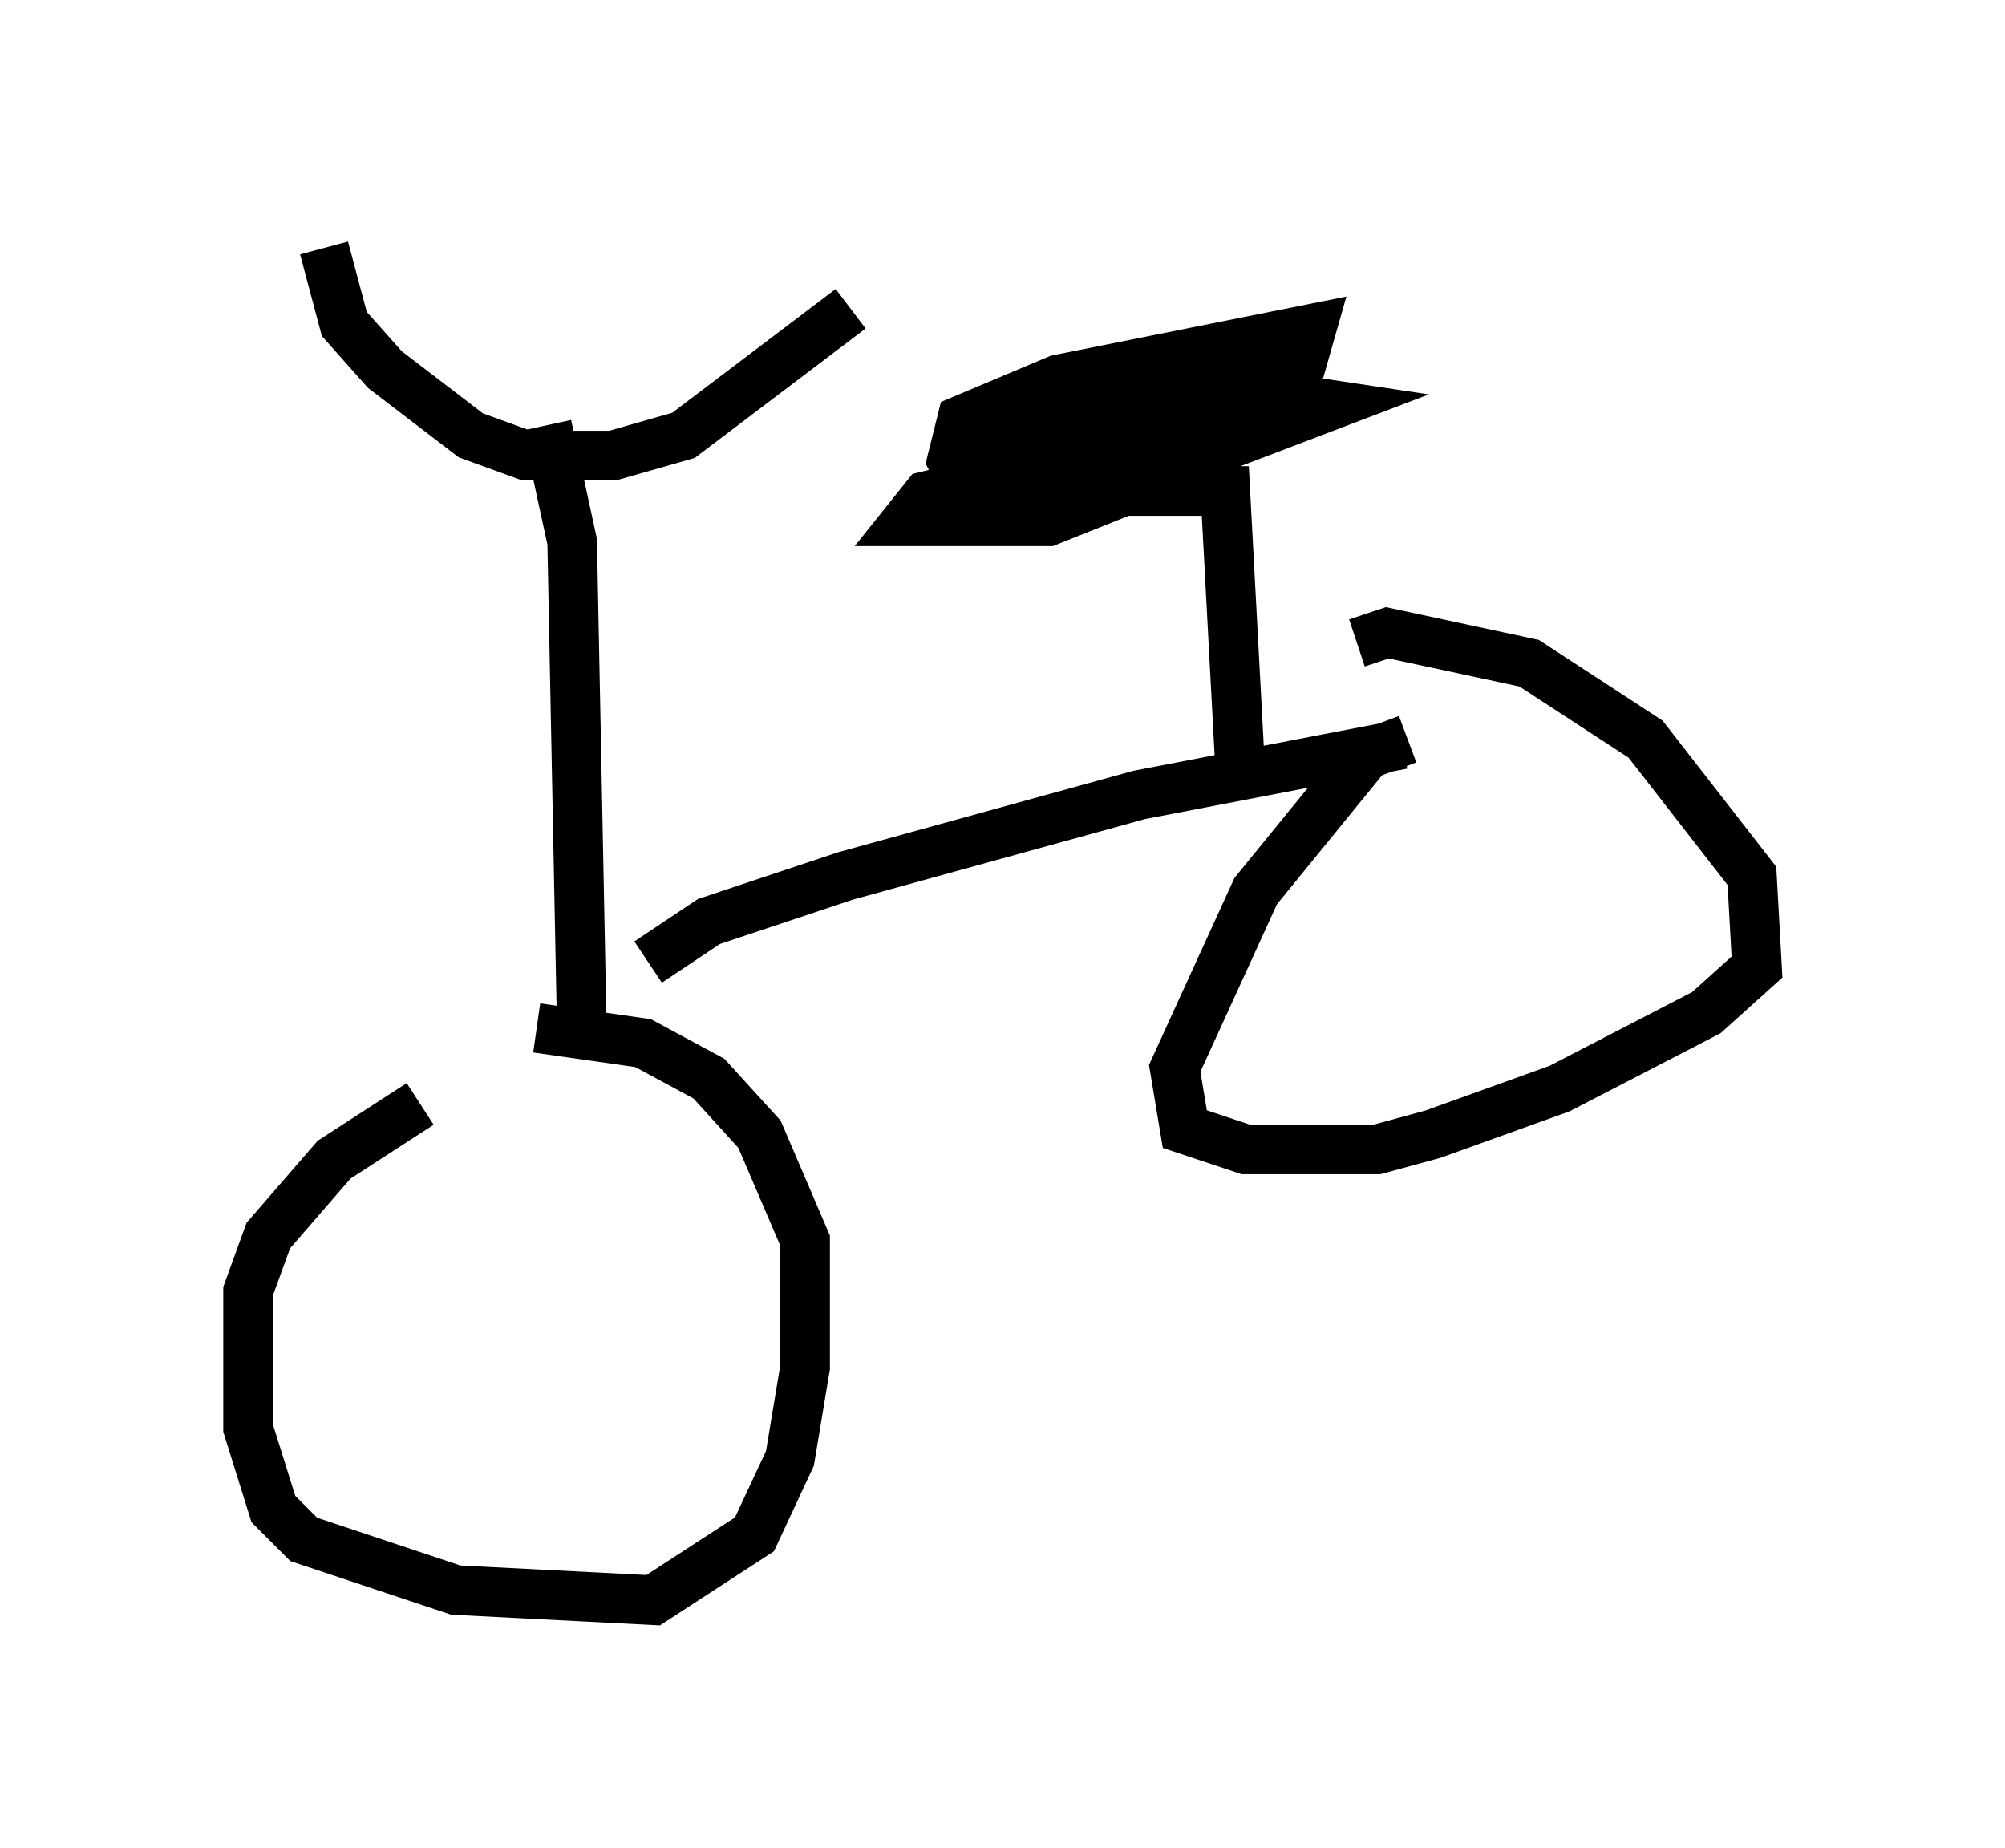 <?xml version="1.0" encoding="utf-8" ?>
<svg baseProfile="full" height="37.257" version="1.1" width="40.421" xmlns="http://www.w3.org/2000/svg" xmlns:ev="http://www.w3.org/2001/xml-events" xmlns:xlink="http://www.w3.org/1999/xlink"><defs /><rect fill="white" height="37.257" width="40.421" x="0" y="0" /><path d="M10.615, 22.559 m-2.144, -0.306 l-1.735, 1.123 -1.327, 1.531 l-0.408, 1.123 0.0, 2.756 l0.51, 1.633 0.613, 0.613 l3.063, 1.021 3.981, 0.204 l2.042, -1.327 0.715, -1.531 l0.306, -1.838 0.0, -2.552 l-0.919, -2.144 -1.021, -1.123 l-1.327, -0.715 -2.144, -0.306 m0.919, 0.51 l-0.204, -10.311 -0.51, -2.348 m-4.492, -3.573 l0.408, 1.531 0.817, 0.919 l1.735, 1.327 1.123, 0.408 l1.735, 0.0 1.429, -0.408 l3.369, -2.552 m-4.083, 13.169 l1.225, -0.817 2.756, -0.919 l5.921, -1.633 5.308, -1.021 m0.102, -0.102 l-0.817, 0.306 -2.246, 2.756 l-1.633, 3.573 0.204, 1.225 l1.225, 0.408 2.654, 0.0 l1.123, -0.306 2.552, -0.919 l2.96, -1.531 1.021, -0.919 l-0.102, -1.838 -2.144, -2.756 l-2.348, -1.531 -2.858, -0.613 l-0.613, 0.204 m-2.348, 2.654 l-0.306, -5.717 -5.206, 0.0 l-0.306, -0.613 0.204, -0.817 l1.94, -0.817 5.104, -1.021 l-0.204, 0.715 -2.042, 1.94 l-3.063, 1.225 -2.858, 0.0 l0.408, -0.51 5.819, -1.429 l-0.51, -0.102 -4.185, 1.123 l6.329, -2.552 -4.594, 2.144 l3.573, -0.817 -4.185, 0.204 l-0.306, 0.51 2.96, 0.0 l1.838, -0.51 0.51, -0.408 l-0.715, -0.204 m-0.715, -0.102 l-2.654, 0.0 -1.94, 1.327 l-0.408, 0.51 3.063, 0.102 l4.288, -1.633 -2.042, -0.306 l-3.165, 1.735 2.246, -1.021 m-1.735, 0.0 l0.51, -0.204 -0.51, 0.204 " fill="none" stroke="black" stroke-width="1" /></svg>